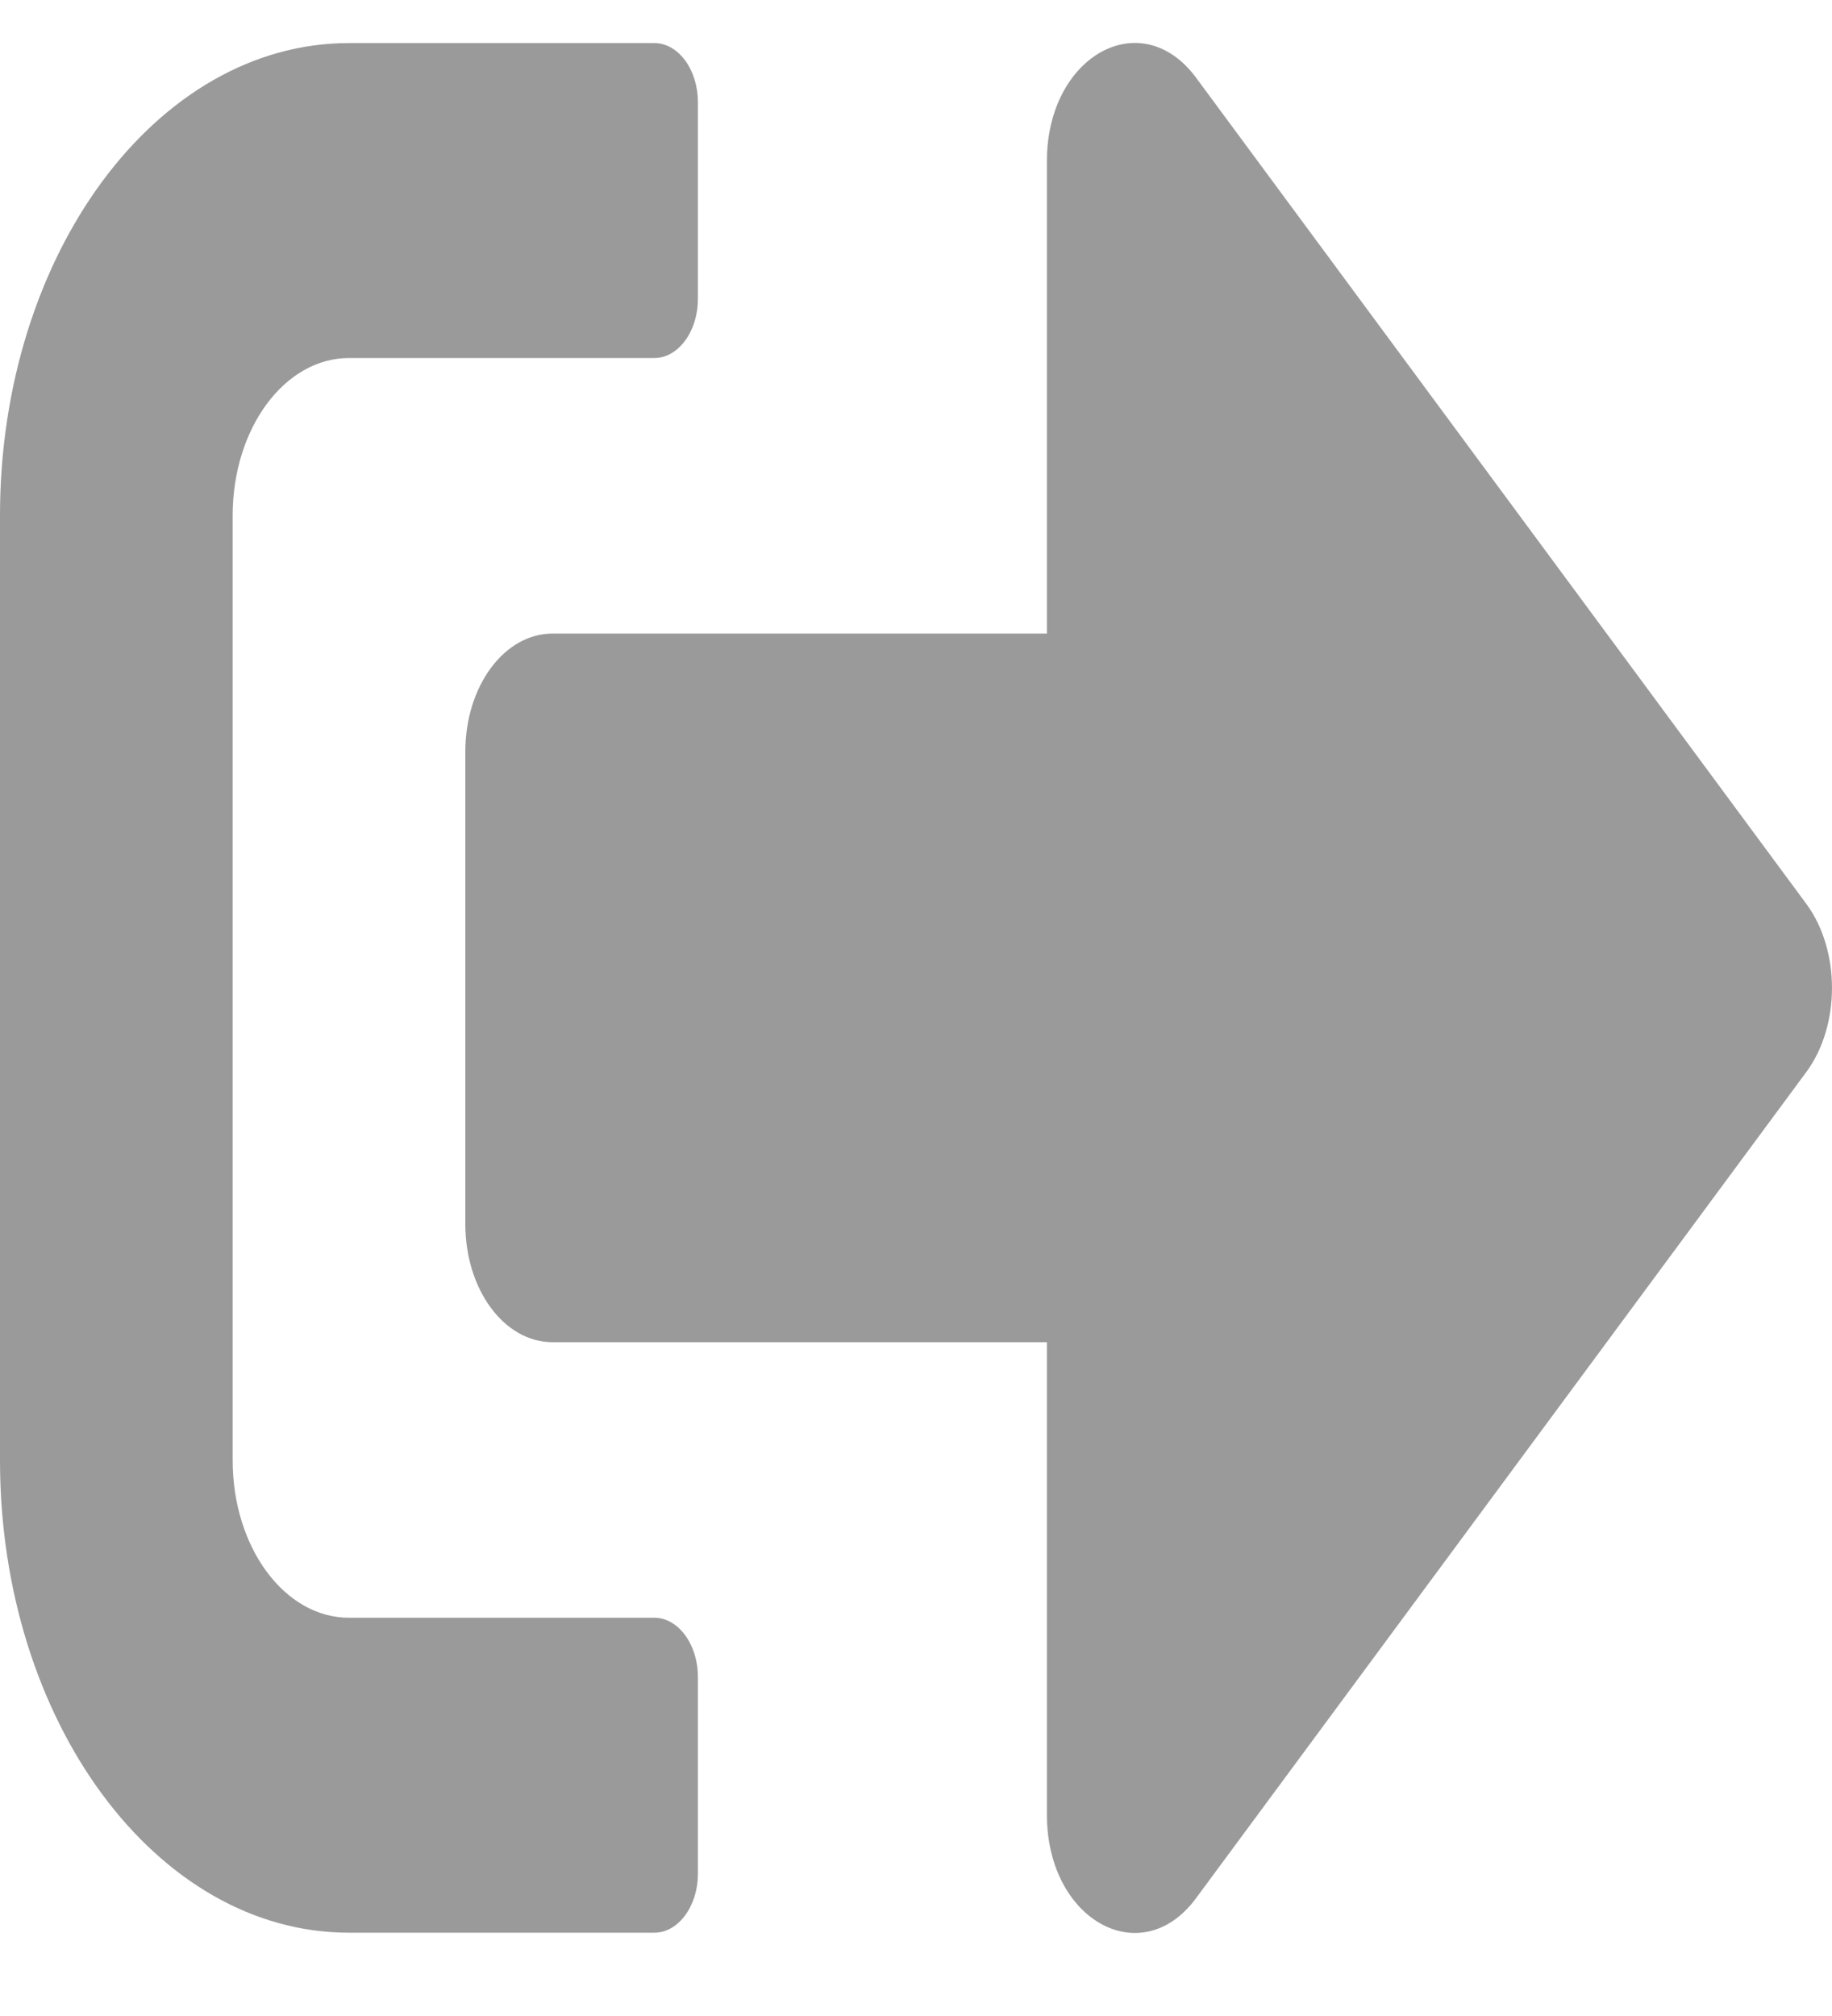 <svg width="20" height="22" viewBox="0 0 20 22" fill="none" xmlns="http://www.w3.org/2000/svg">
<path d="M19.723 11.694L13.056 20.716C12.461 21.521 11.429 20.957 11.429 19.803V14.647H6.032C5.504 14.647 5.08 14.073 5.08 13.358V8.203C5.08 7.489 5.504 6.914 6.032 6.914H11.429V1.759C11.429 0.61 12.457 0.04 13.056 0.846L19.723 9.868C20.092 10.373 20.092 11.189 19.723 11.694ZM7.619 20.447V18.299C7.619 17.945 7.405 17.654 7.143 17.654H3.81C3.107 17.654 2.54 16.887 2.54 15.936V5.625C2.54 4.675 3.107 3.907 3.81 3.907H7.143C7.405 3.907 7.619 3.617 7.619 3.262V1.114C7.619 0.76 7.405 0.47 7.143 0.47H3.81C1.706 0.47 0 2.779 0 5.625V15.936C0 18.782 1.706 21.091 3.81 21.091H7.143C7.405 21.091 7.619 20.802 7.619 20.447Z" fill="#9A9A9A"/>
</svg>
